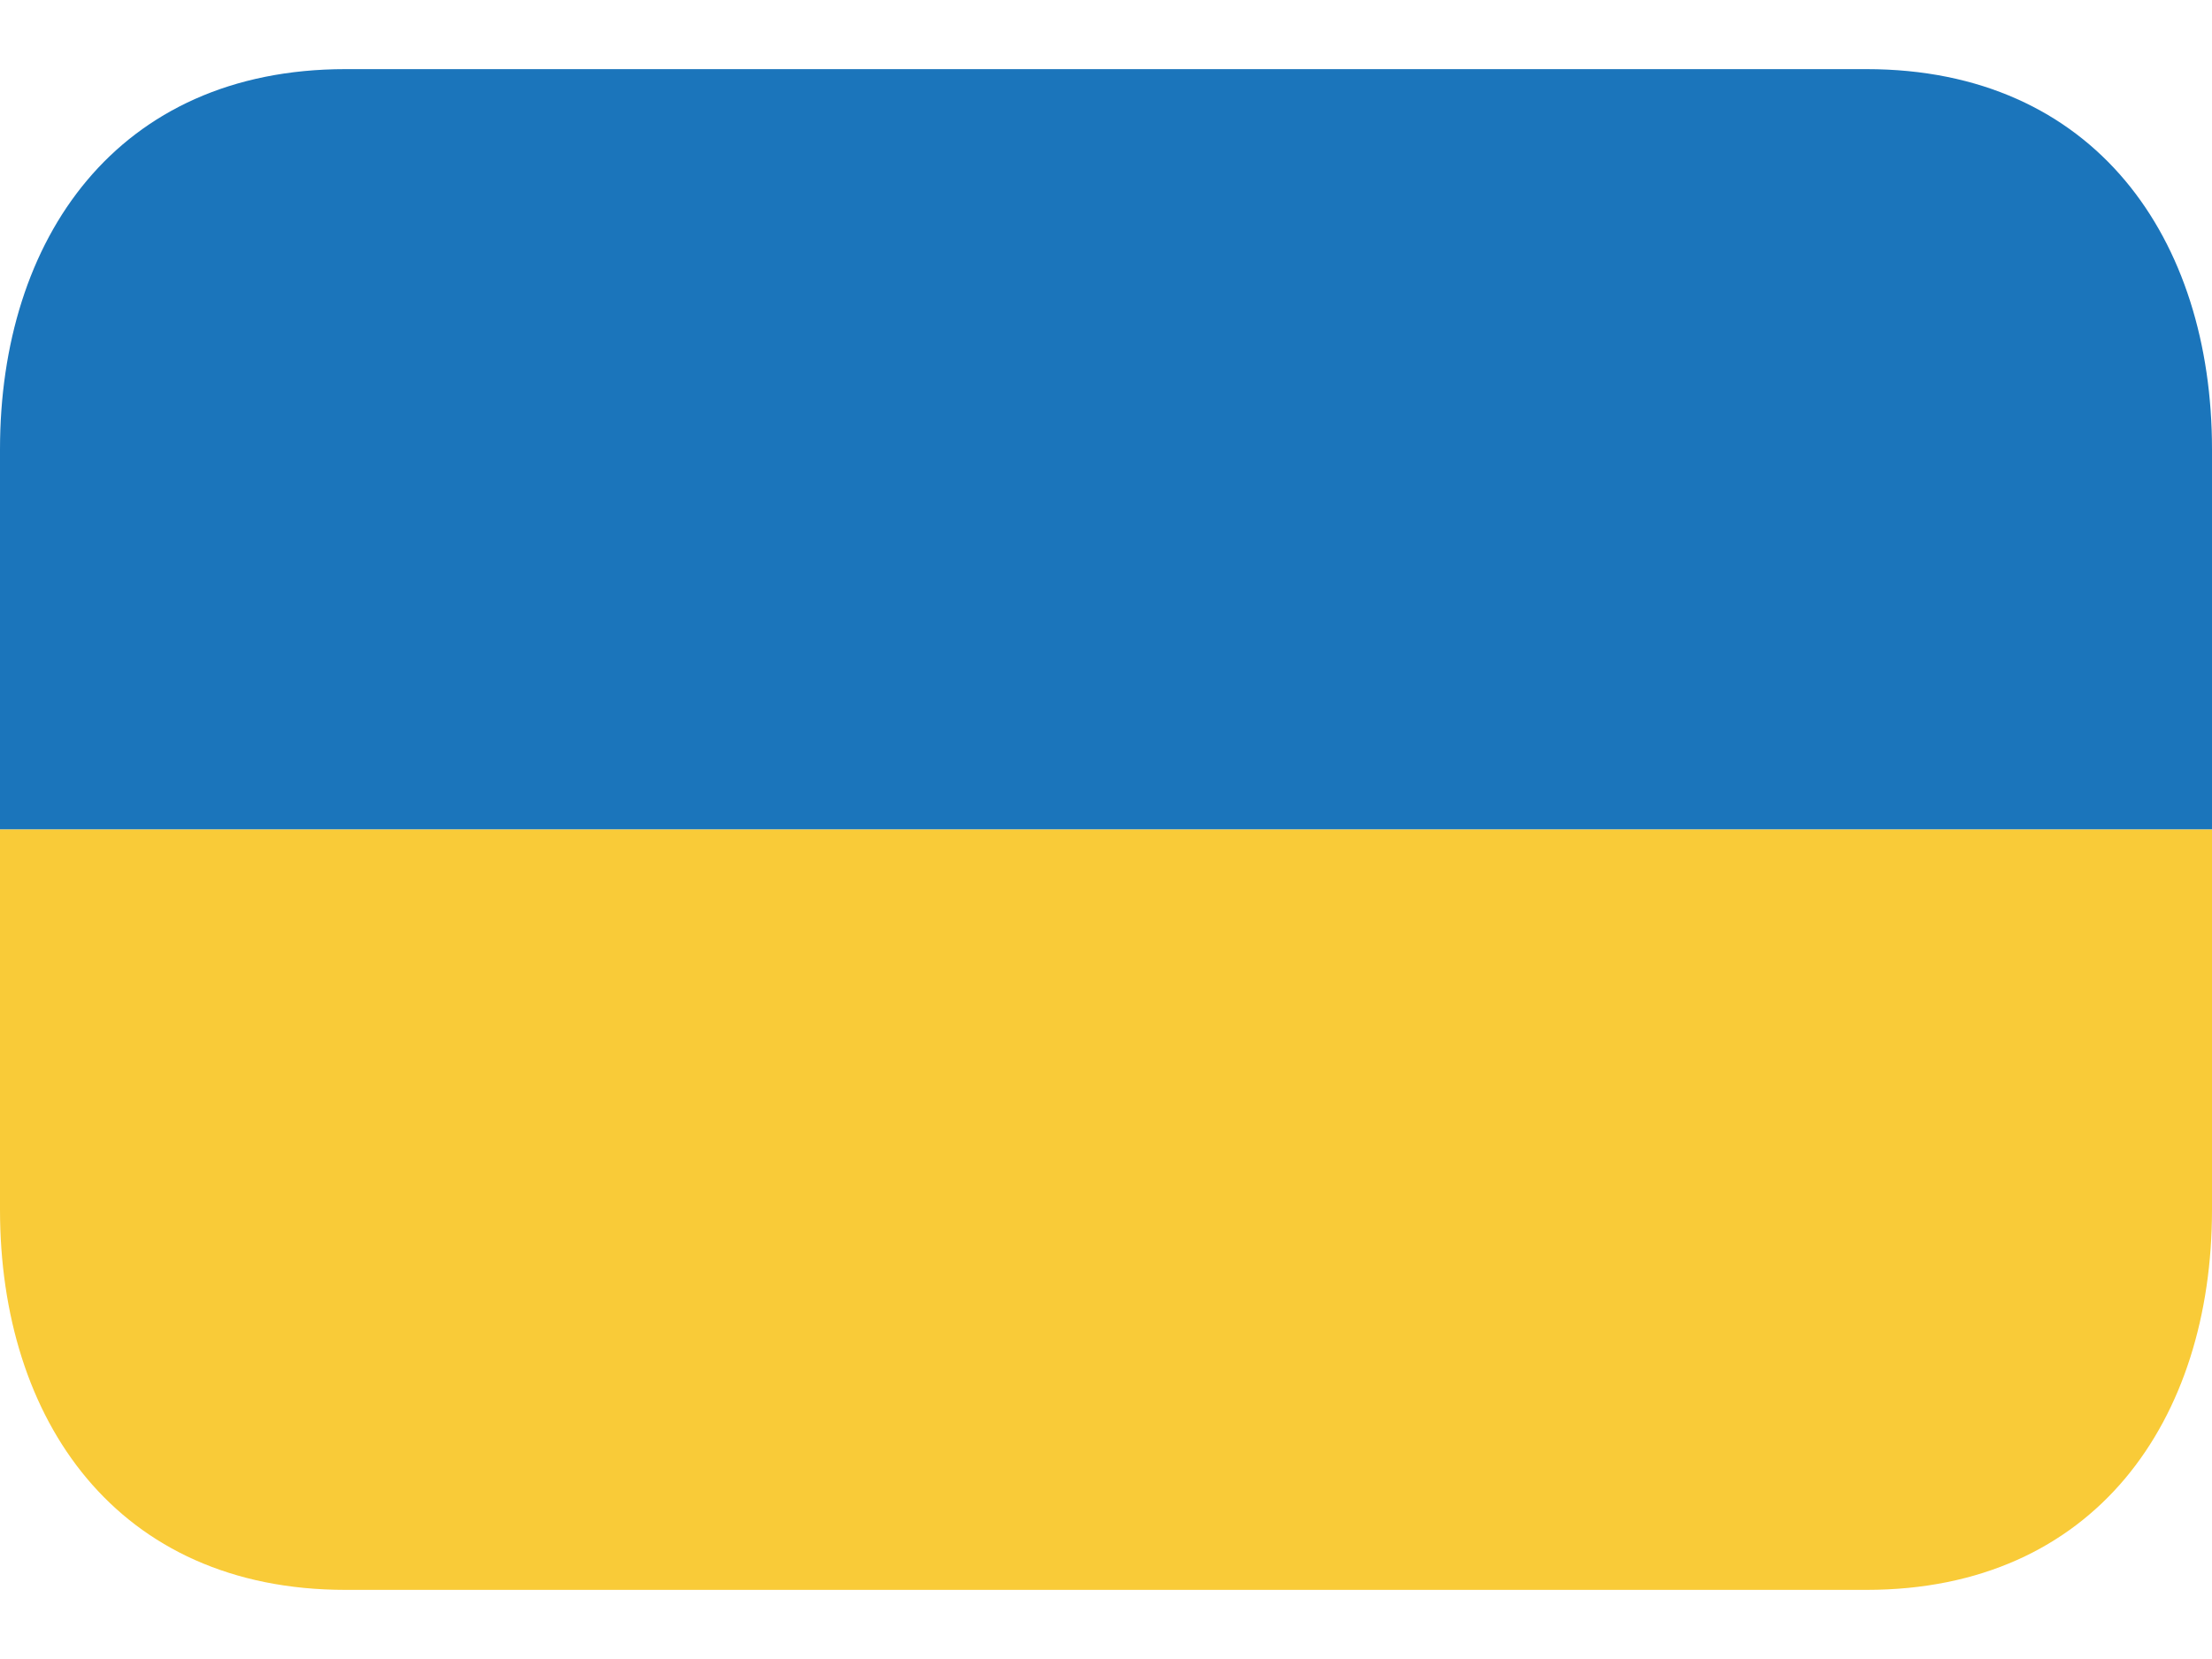 <svg width="24" height="18" viewBox="0 0 24 18" fill="none" xmlns="http://www.w3.org/2000/svg">
<path d="M20.25 0.75H3.75C1.265 0.75 0 2.597 0 4.875V9H24V4.875C24 2.597 22.735 0.75 20.25 0.75Z" fill="#1B75BB"/>
<path d="M0 13.125C0 15.403 1.265 17.25 3.75 17.25H20.25C22.735 17.25 24 15.403 24 13.125V9H0V13.125Z" fill="#F9CB38"/>
</svg>
